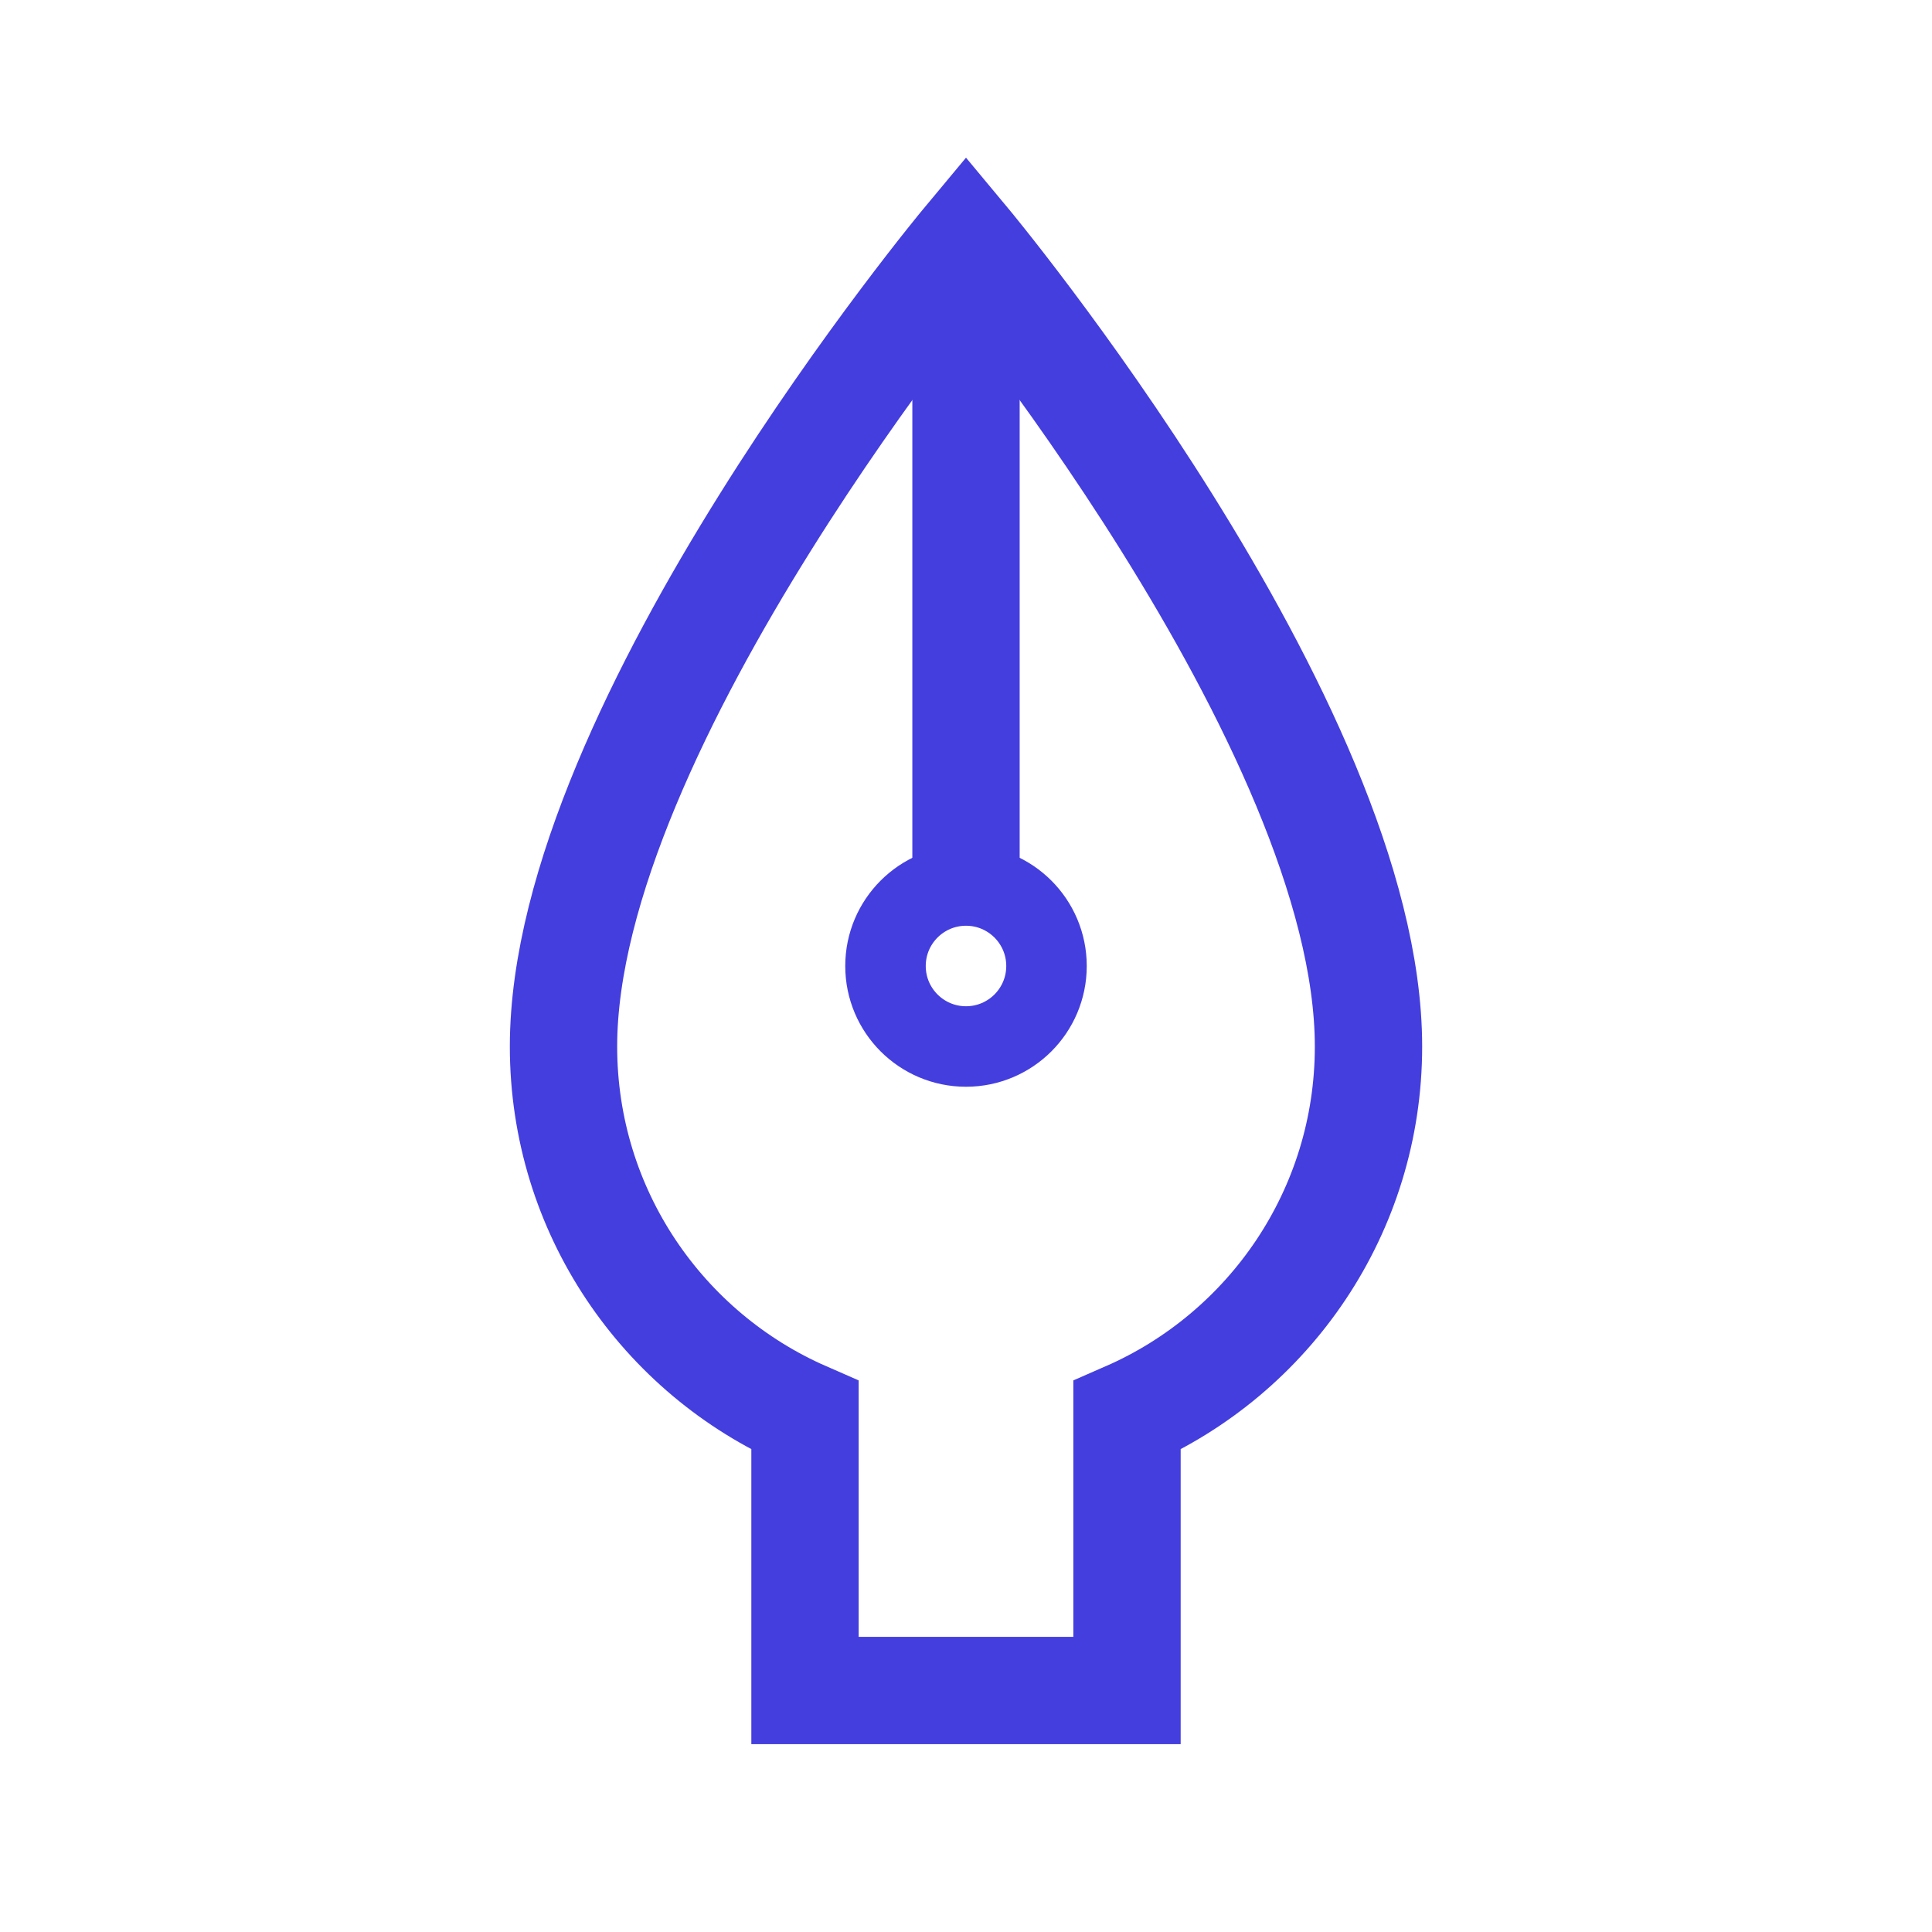 <svg width="72" height="72" viewBox="0 0 72 72" fill="none" xmlns="http://www.w3.org/2000/svg">
<path d="M42 52.752C47.298 50.437 51 45.151 51 39C51 27 36 9 36 9C36 9 21 27 21 39C21 45.151 24.702 50.437 30 52.752V63H42V52.752Z" stroke="#443EDF" stroke-width="4"/>
<path d="M36 9V33" stroke="#443EDF" stroke-width="4" stroke-linejoin="round"/>
<circle cx="36" cy="36" r="3" stroke="#443EDF" stroke-width="3" stroke-linecap="round"/>
</svg>
